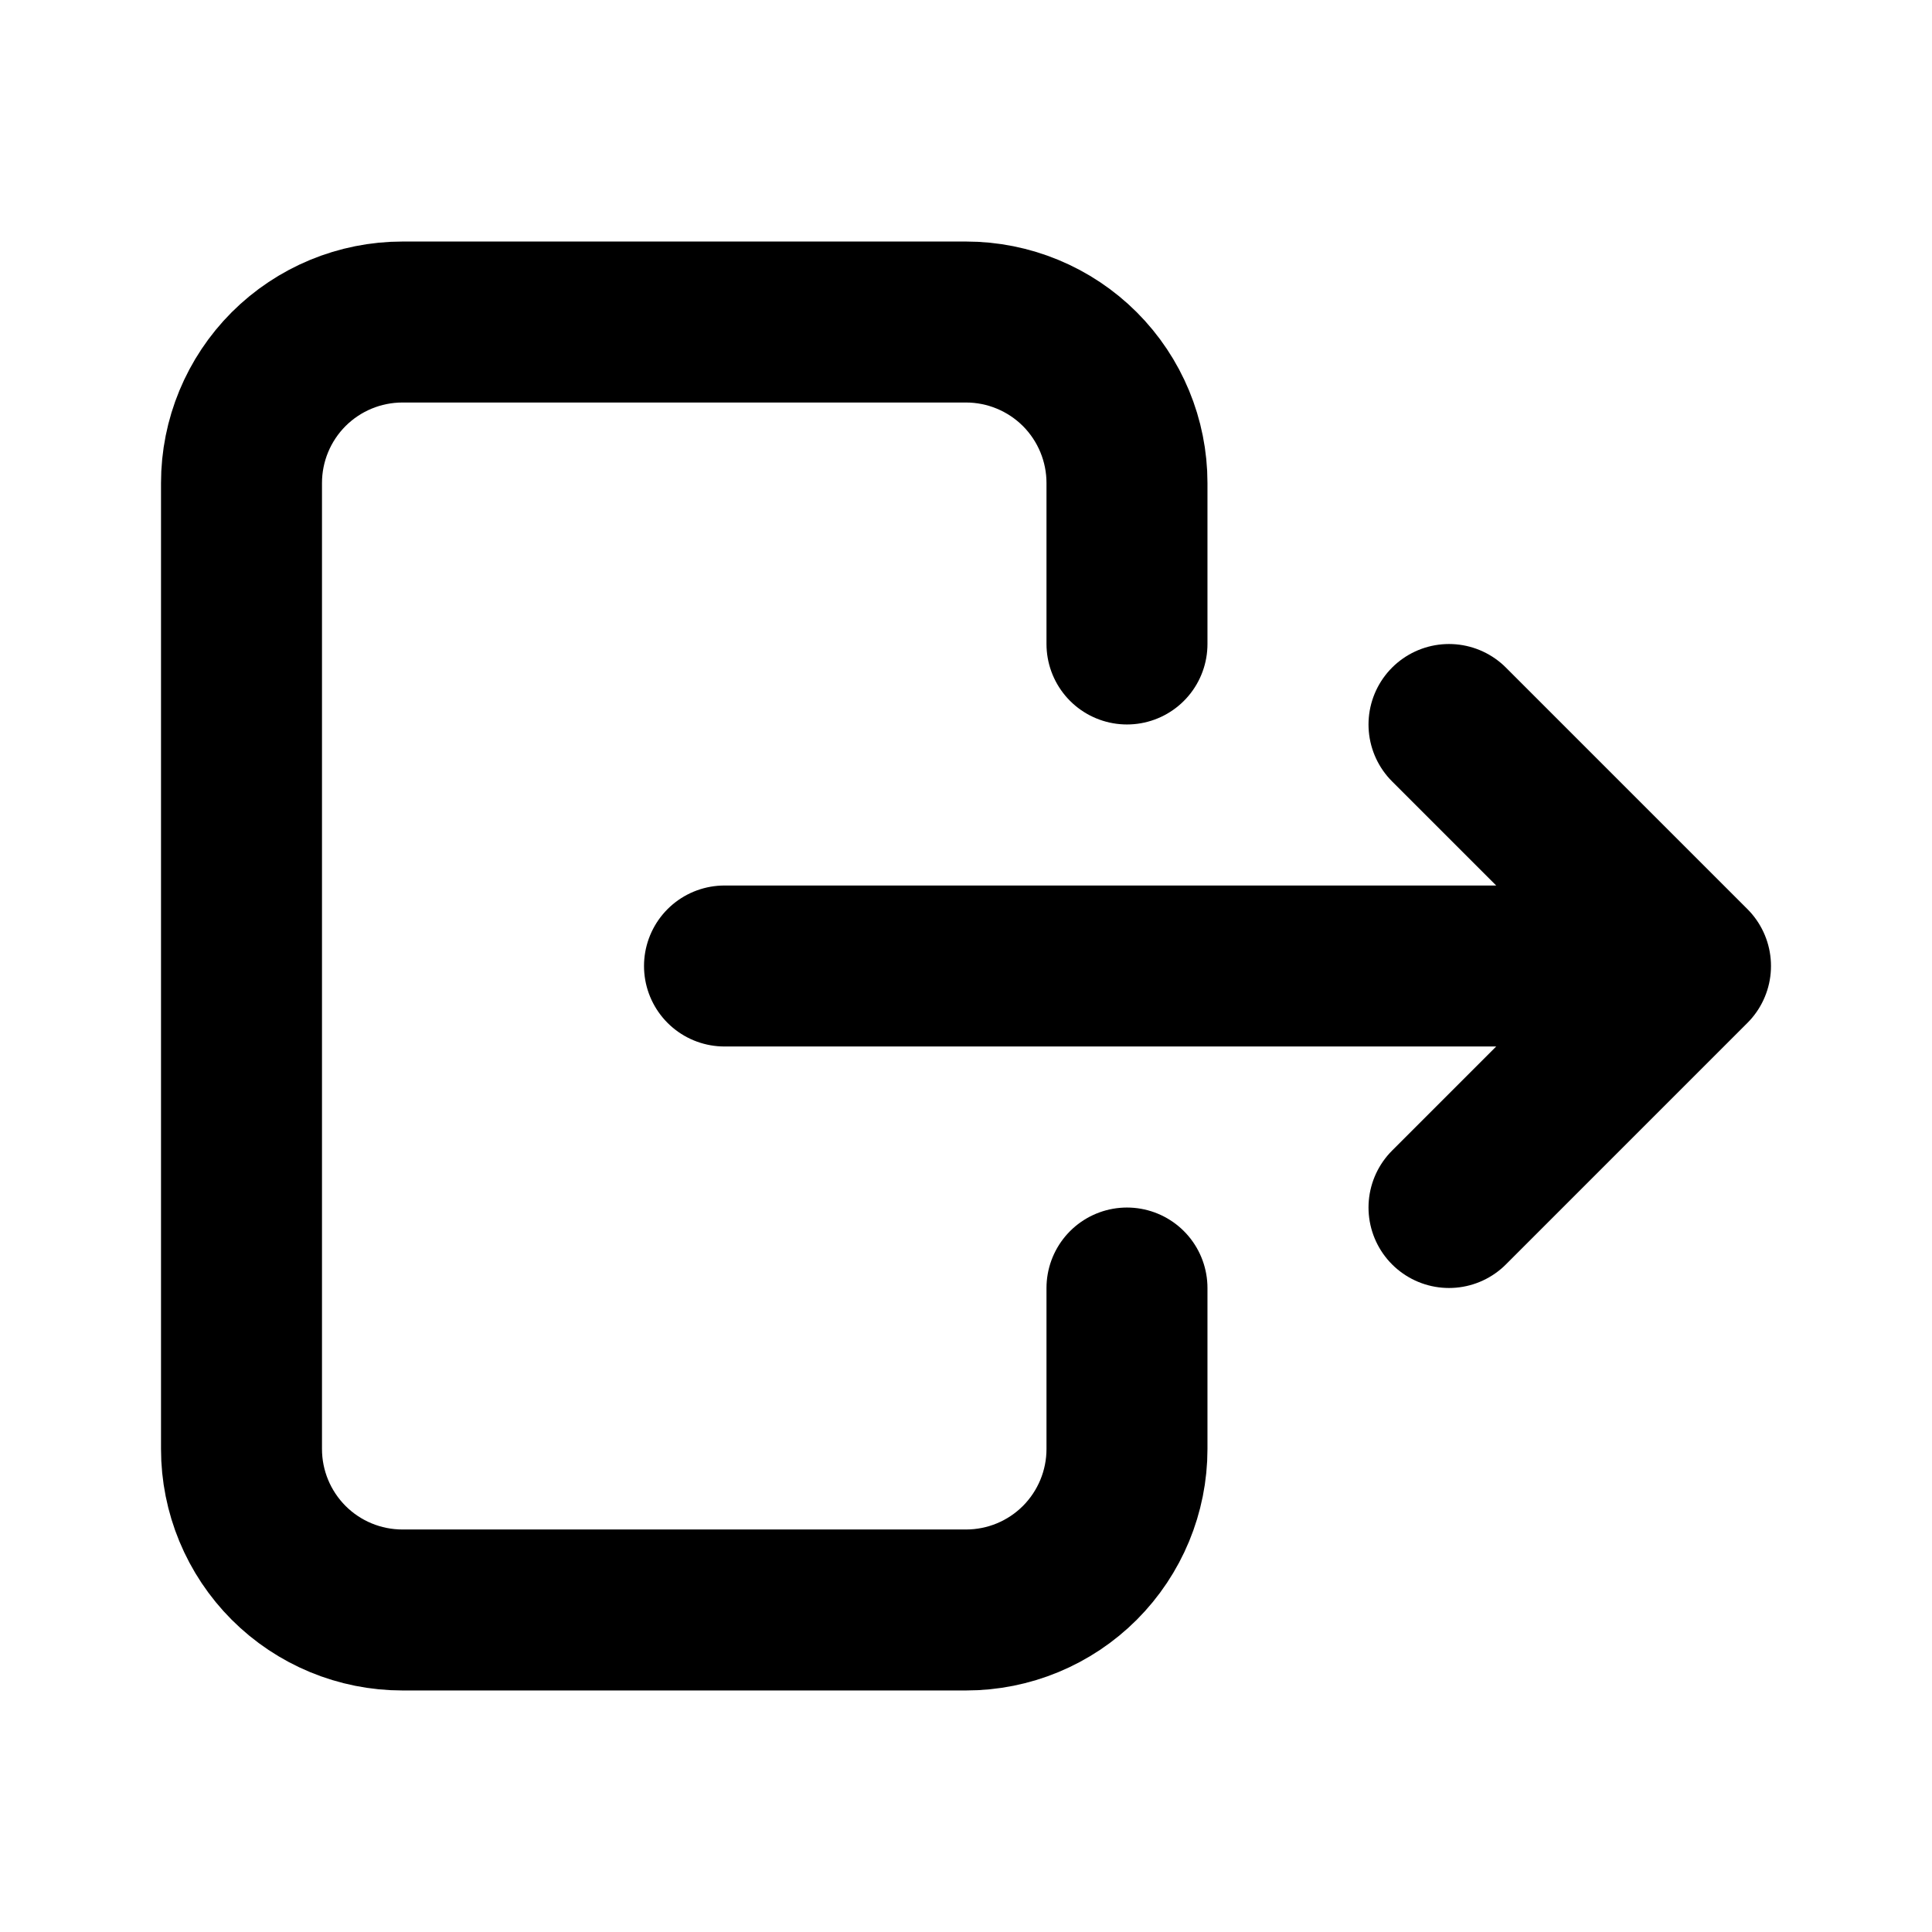 <svg width="28" height="28" viewBox="0 0 28 28" fill="none" xmlns="http://www.w3.org/2000/svg">
<path d="M16.333 9.333V7C16.333 6.381 16.087 5.788 15.65 5.35C15.212 4.913 14.619 4.667 14 4.667H5.833C5.214 4.667 4.621 4.913 4.183 5.35C3.746 5.788 3.5 6.381 3.5 7V21C3.5 21.619 3.746 22.212 4.183 22.65C4.621 23.088 5.214 23.333 5.833 23.333H14C14.619 23.333 15.212 23.088 15.65 22.65C16.087 22.212 16.333 21.619 16.333 21V18.667" stroke="currentColor" stroke-width="2.333" stroke-linecap="round" stroke-linejoin="round"/>
<path d="M10.5 14H24.5M24.5 14L21 10.5M24.5 14L21 17.5" stroke="currentColor" stroke-width="2.333" stroke-linecap="round" stroke-linejoin="round"/>
</svg>
